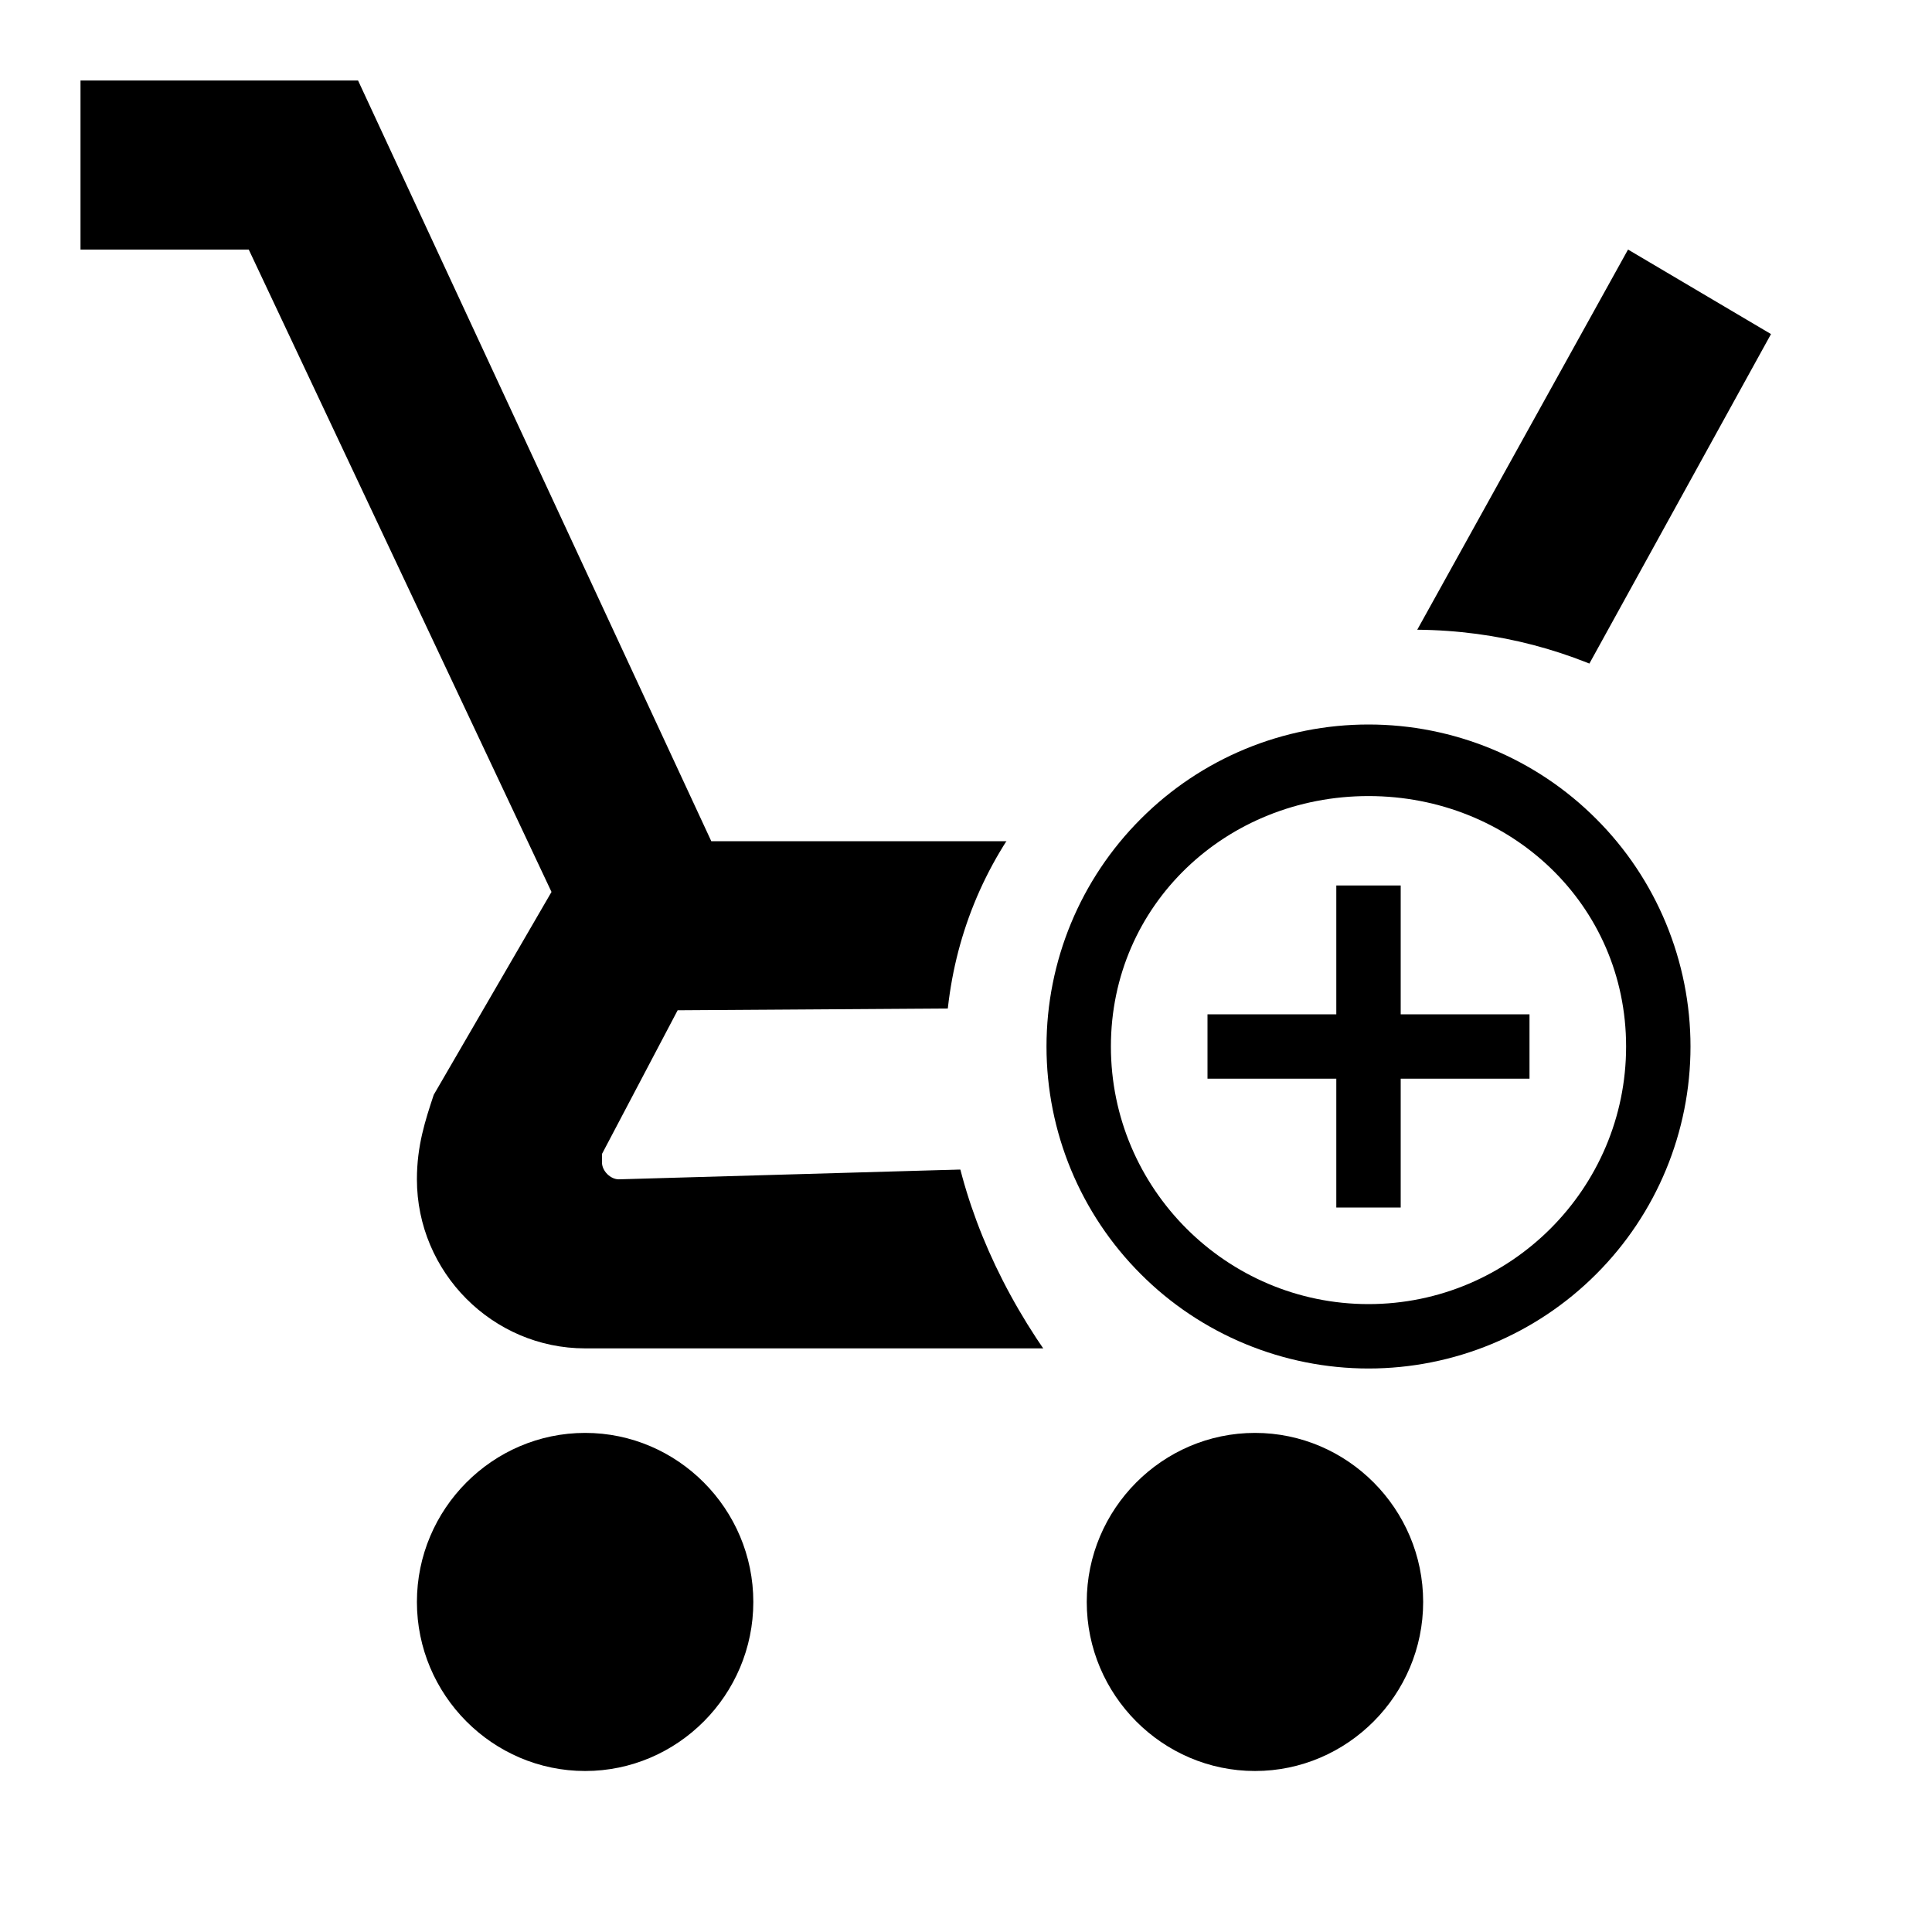<svg width="24" height="24" viewBox="0 0 24 24" fill="none" xmlns="http://www.w3.org/2000/svg">
<rect x="0" y="0" width="24" height="24" fill="#808080" stroke="none"/>
<g clip-path="url(#clip0_36_75)">
<rect width="24" height="24" fill="white"/>
<path d="M7.269 17.8C6.119 17.8 5.179 18.745 5.179 19.9C5.179 21.055 6.119 22 7.269 22C8.418 22 9.358 21.055 9.358 19.9C9.358 18.745 8.418 17.8 7.269 17.8ZM7.478 14.44V14.335L8.418 12.55L16 12.5C16.5 11.5 17.5 10.5 18.5 10.5L22 4.15L20.224 3.1L16.149 10.45H8.836L4.448 1H1V3.1H3.09L6.851 11.08L5.388 13.6C5.284 13.915 5.179 14.23 5.179 14.65C5.179 15.805 6.119 16.75 7.269 16.75H15V14.44L7.687 14.65C7.582 14.65 7.478 14.545 7.478 14.44Z" fill="black"/>
<path d="M15.59 17.8C14.44 17.8 13.5 18.745 13.5 19.9C13.5 21.055 14.44 22 15.59 22C16.739 22 17.679 21.055 17.679 19.9C17.679 18.745 16.739 17.8 15.59 17.8Z" fill="black"/>
<g style="mix-blend-mode:lighten">
<path d="M25.5 14.5C26.698 16.575 25.974 12.431 25.5 14.5C23.114 10.368 20.5 7 16 8C11 9.5 10.5 14.5 14 18C14 16.5 15.164 17.29 14 18L15.046 17.666L16 17.5C14.5 18 14.444 17.252 16 17.5C14.51 14.92 15.948 12.936 18.346 11.552C20.743 10.168 23.01 11.42 24.5 14C24.796 12.707 25.245 15.29 24.5 14L25.5 14.5Z" fill="white"/>
</g>
<path d="M17 16.2C15.236 16.2 13.8 14.764 13.8 13C13.8 11.236 15.236 9.889 17 9.889C18.764 9.889 20.2 11.236 20.2 13C20.2 14.764 18.764 16.2 17 16.2ZM17 9C16.475 9 15.955 9.103 15.469 9.304C14.984 9.505 14.543 9.8 14.172 10.172C13.421 10.922 13 11.939 13 13C13 14.061 13.421 15.078 14.172 15.828C14.543 16.2 14.984 16.494 15.469 16.695C15.955 16.896 16.475 17 17 17C18.061 17 19.078 16.579 19.828 15.828C20.579 15.078 21 14.061 21 13C21 12.475 20.896 11.955 20.695 11.469C20.494 10.984 20.2 10.543 19.828 10.172C19.457 9.8 19.016 9.505 18.531 9.304C18.045 9.103 17.525 9 17 9ZM17.4 11H16.6V12.6H15V13.4H16.6V15H17.4V13.4H19V12.6H17.4V11Z" fill="black"/>
</g>
<defs>
<clipPath id="clip0_36_75">
<rect width="24" height="24" fill="white"/>
</clipPath>
</defs>
</svg>
